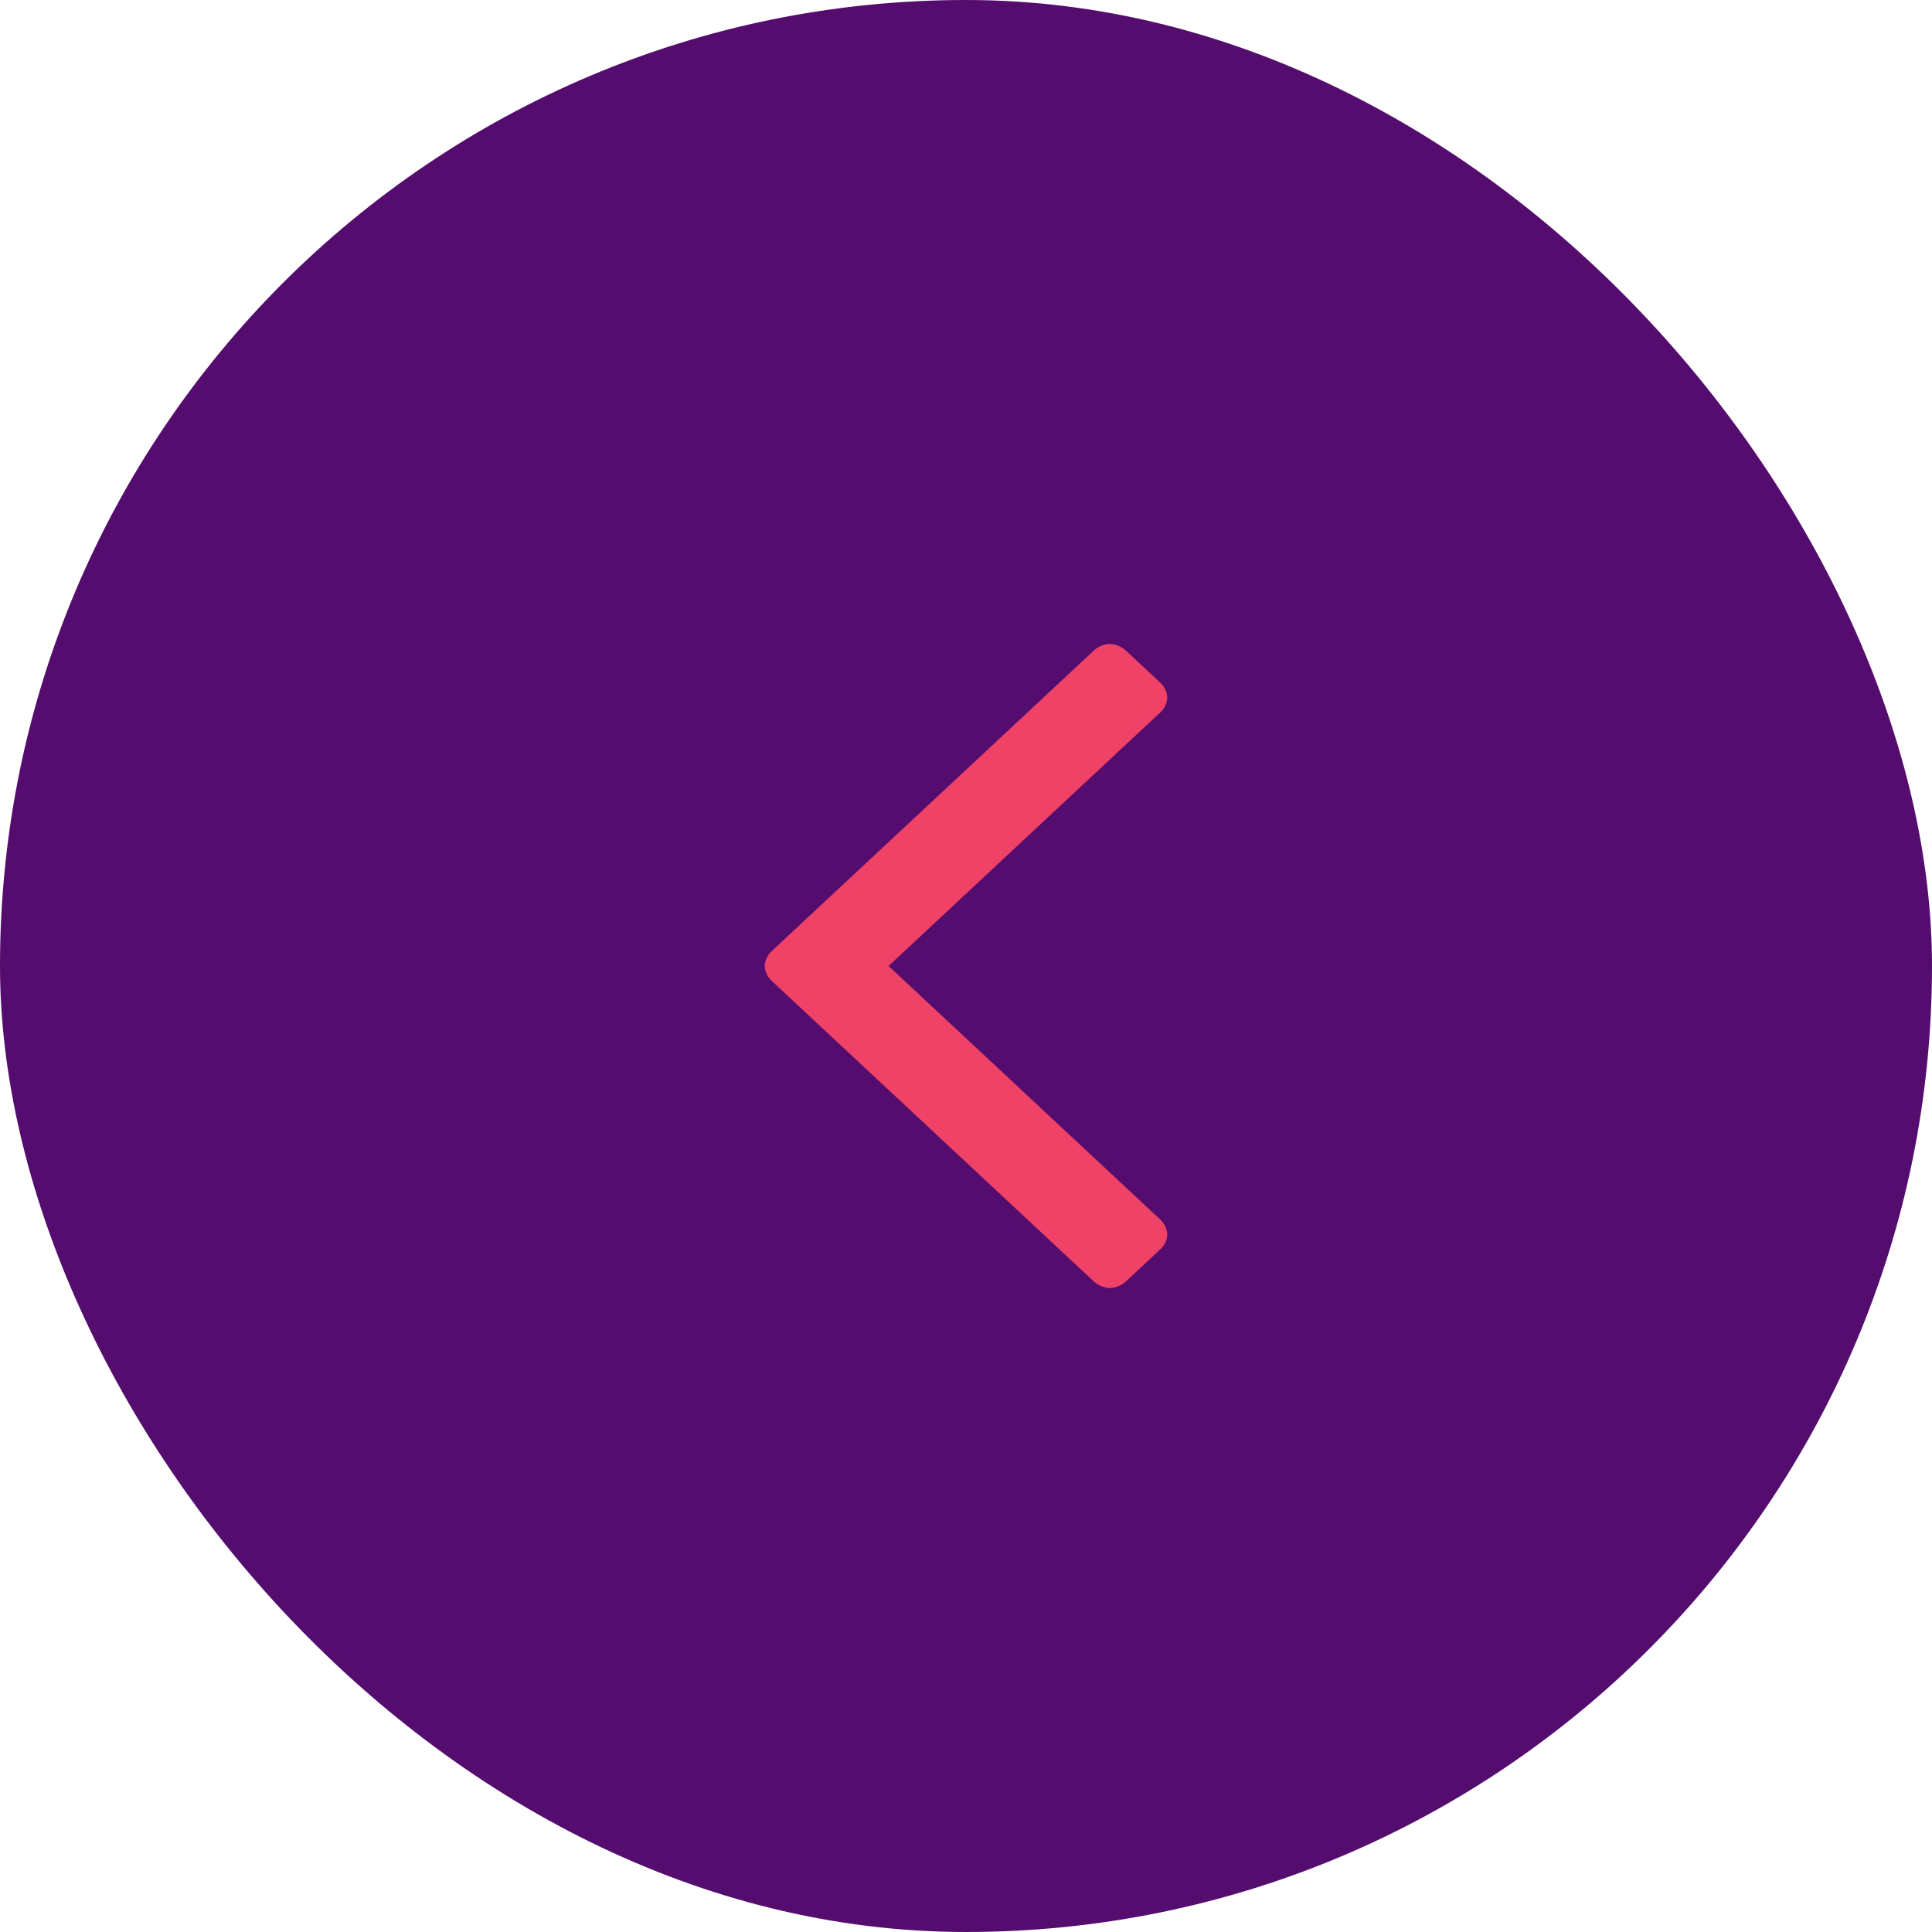 <svg width="48" height="48" viewBox="0 0 48 48" fill="none" xmlns="http://www.w3.org/2000/svg">
<rect width="48" height="48" rx="24" fill="#540D6E"/>
<path d="M27.574 32C27.436 32 27.282 31.936 27.179 31.84L19.172 24.369C19.069 24.273 19 24.128 19 24C19 23.872 19.069 23.727 19.172 23.631L27.179 16.16C27.282 16.064 27.436 16 27.574 16C27.711 16 27.866 16.064 27.969 16.16L28.828 16.962C28.931 17.058 29 17.202 29 17.331C29 17.459 28.931 17.603 28.828 17.699L22.076 24L28.828 30.301C28.931 30.397 29 30.541 29 30.669C29 30.814 28.931 30.942 28.828 31.038L27.969 31.84C27.866 31.936 27.711 32 27.574 32Z" fill="#EF4266"/>
</svg>
